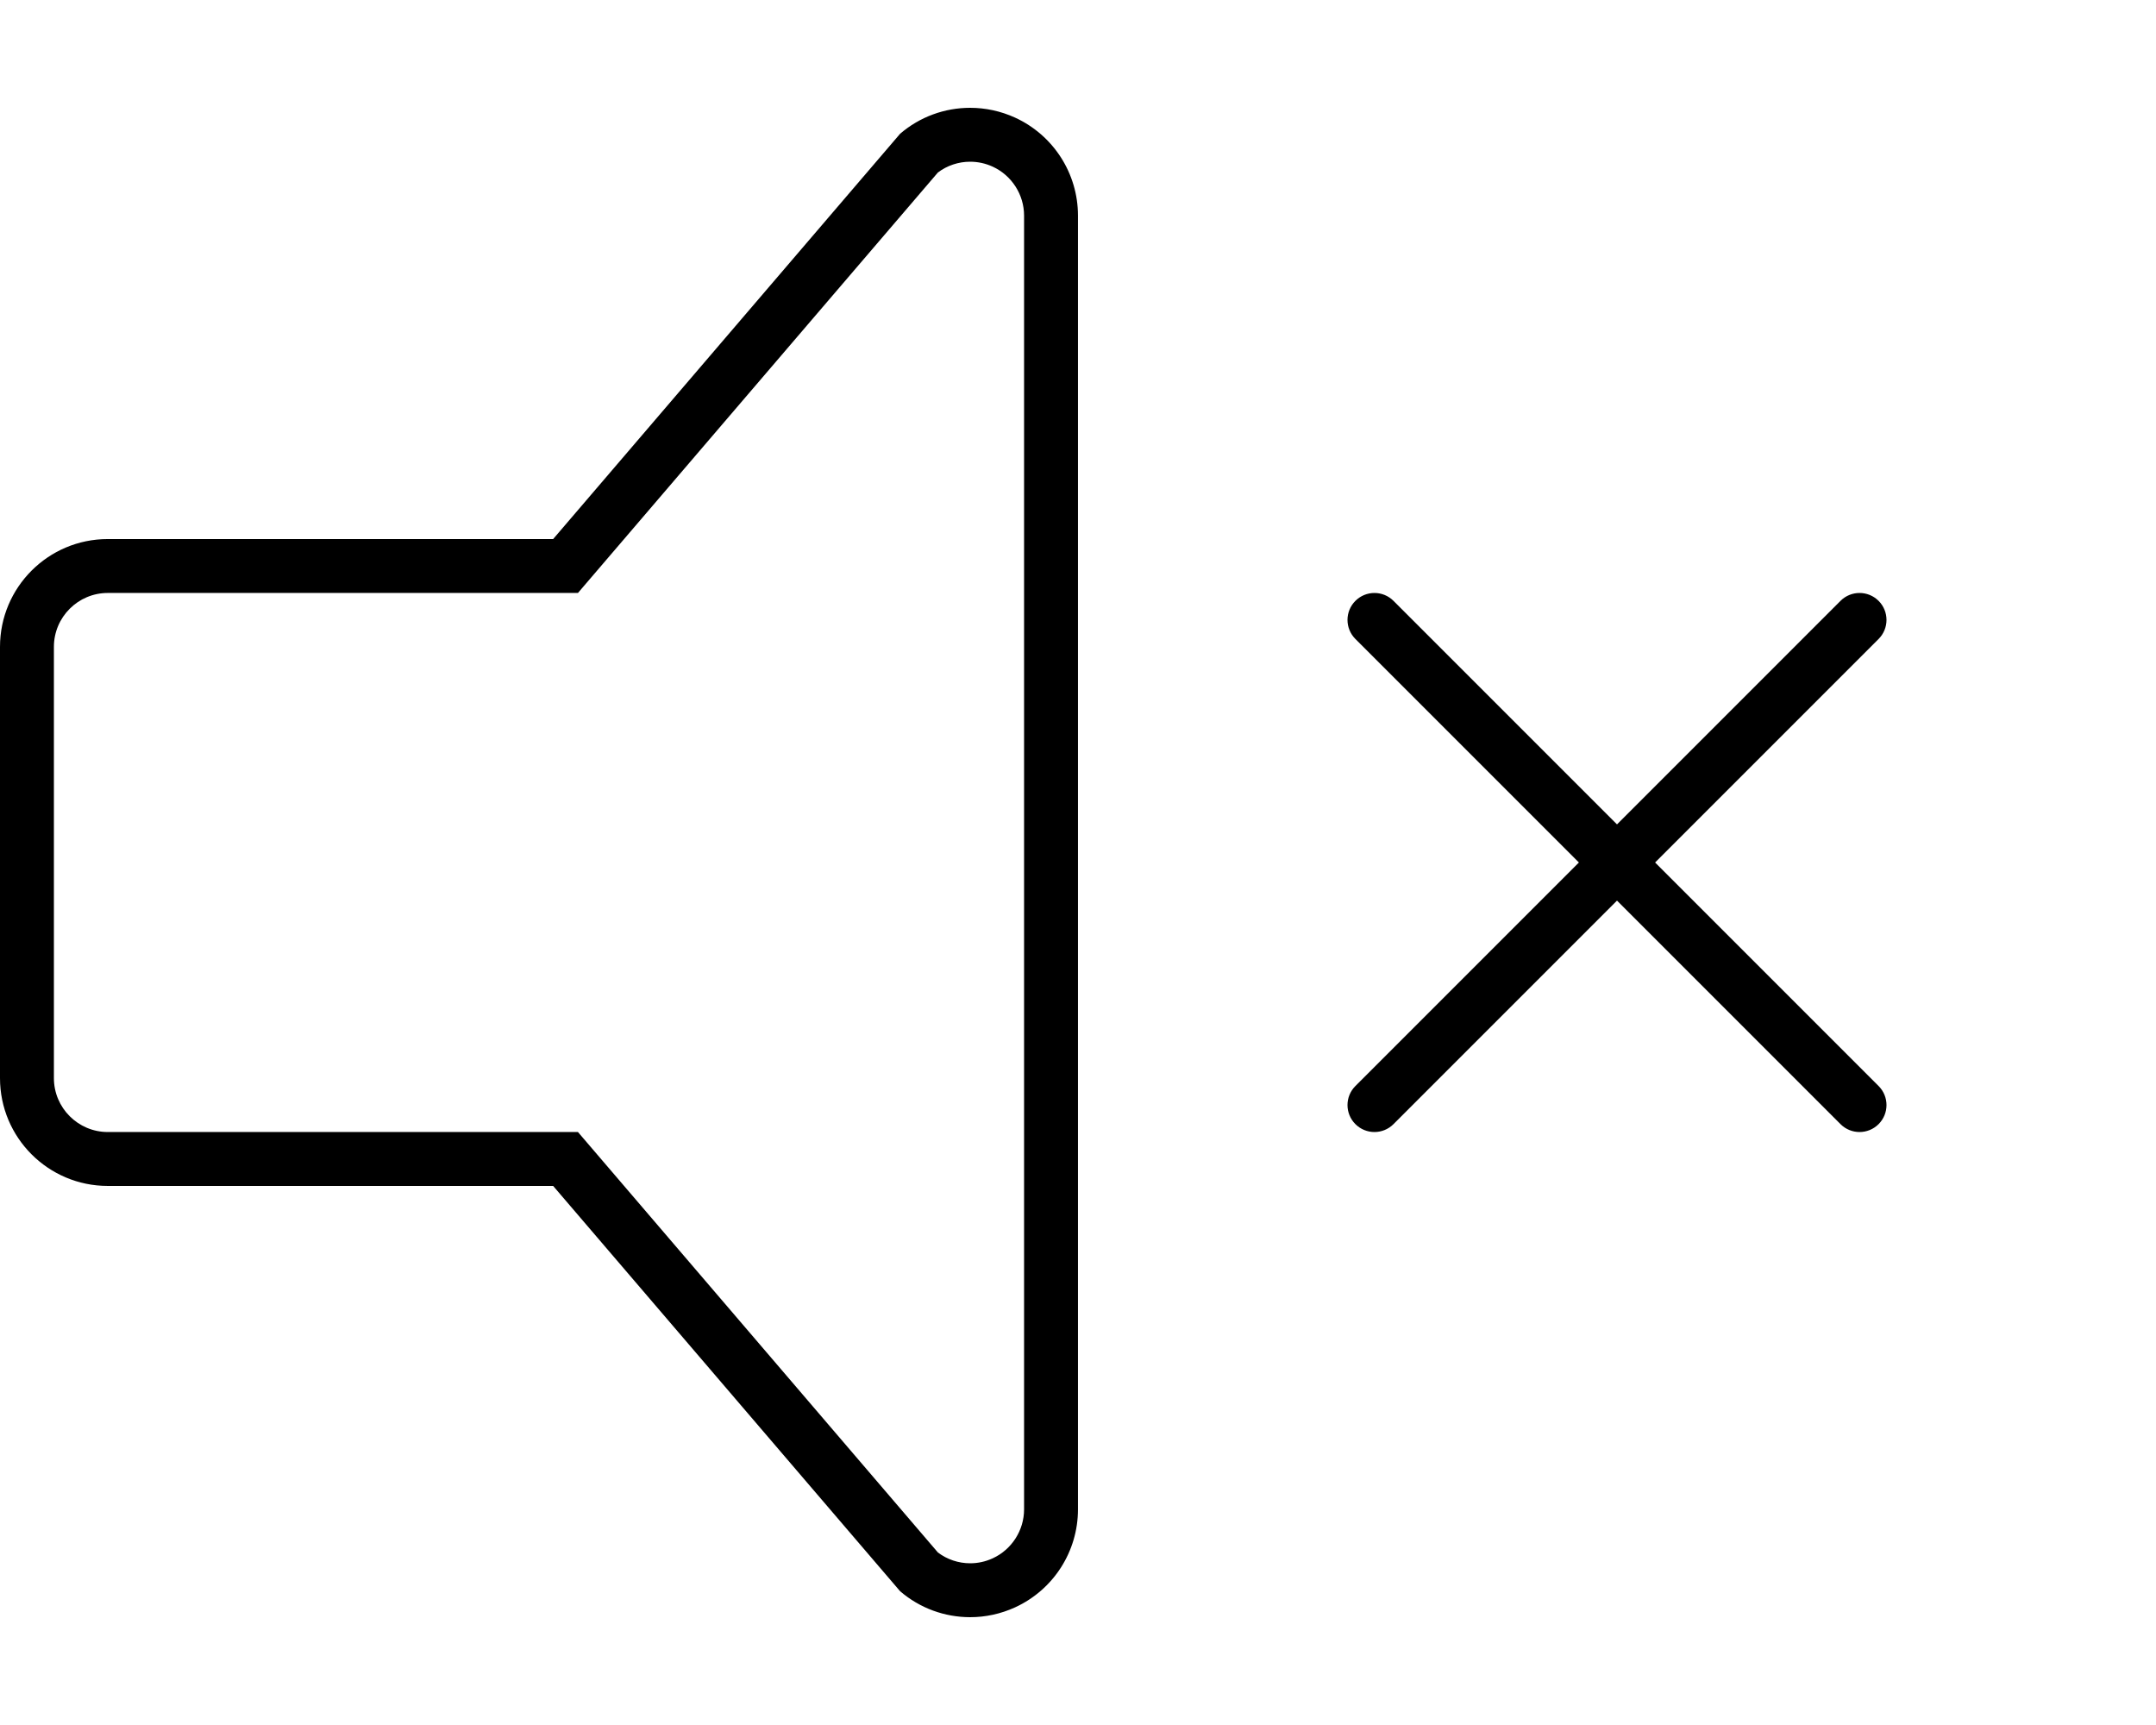 <?xml version="1.0" encoding="UTF-8" standalone="no"?>
<svg
   viewBox="0 0 640 512"
   version="1.1"
   id="svg132"
   sodipodi:docname="volume-off-icon.svg"
   width="640"
   height="512"
   inkscape:version="1.2.2 (732a01da63, 2022-12-09)"
   xmlns:inkscape="http://www.inkscape.org/namespaces/inkscape"
   xmlns:sodipodi="http://sodipodi.sourceforge.net/DTD/sodipodi-0.dtd"
   xmlns="http://www.w3.org/2000/svg"
   xmlns:svg="http://www.w3.org/2000/svg">
  <defs
     id="defs136" />
  <sodipodi:namedview
     id="namedview134"
     pagecolor="#ffffff"
     bordercolor="#000000"
     borderopacity="0.25"
     inkscape:showpageshadow="2"
     inkscape:pageopacity="0.0"
     inkscape:pagecheckerboard="0"
     inkscape:deskcolor="#d1d1d1"
     showgrid="false"
     inkscape:zoom="1.1449053"
     inkscape:cx="276.00536"
     inkscape:cy="292.60062"
     inkscape:window-width="1920"
     inkscape:window-height="1009"
     inkscape:window-x="1912"
     inkscape:window-y="-8"
     inkscape:window-maximized="1"
     inkscape:current-layer="svg132" />
  <!-- Font Awesome Pro 6.0.0-alpha2 by @fontawesome - https://fontawesome.com License - https://fontawesome.com/license (Commercial License) -->
  <path
     d="M 301.367,34.932 C 297.078,32.963 292.512,32 287.979,32 c -7.497,0 -14.899,2.631 -20.797,7.713 L 164.199,159.996 H 32 c -17.672,0 -32,14.326 -32,32 v 128.002 c 0,17.672 14.328,32 32,32 h 132.199 l 102.983,120.283 c 5.906,5.094 13.312,7.719 20.812,7.719 4.529,0 9.092,-0.969 13.373,-2.938 C 312.711,471.844 319.992,460.5 319.992,448 V 63.994 c 0,-12.5 -7.281,-23.844 -18.625,-29.062 z M 303.992,448 c 0,6.223 -3.656,11.924 -9.308,14.525 -2.129,0.979 -4.379,1.475 -6.69,1.475 -3.476,0 -6.844,-1.133 -9.582,-3.207 l -102.06,-119.201 -4.79,-5.594 H 32 c -8.824,0 -16,-7.178 -16,-16 V 191.996 c 0,-8.822 7.176,-16 16,-16 h 139.562 l 4.79,-5.594 L 278.408,51.203 C 281.15,49.131 284.51,48 287.979,48 c 2.322,0 4.583,0.496 6.701,1.467 5.656,2.601 9.312,8.304 9.312,14.527 z m 187.32,-192.002 66.344,-66.342 c 3.125,-3.125 3.125,-8.187 0,-11.312 -3.125,-3.125 -8.187,-3.125 -11.312,0 L 480,244.686 413.656,178.344 c -3.125,-3.125 -8.187,-3.125 -11.312,0 -3.125,3.125 -3.125,8.187 0,11.312 l 66.344,66.342 -66.344,66.344 c -3.125,3.125 -3.125,8.187 0,11.312 3.127,3.127 8.185,3.127 11.312,0 L 480,267.311 l 66.344,66.343 c 3.127,3.127 8.185,3.127 11.312,0 3.125,-3.125 3.125,-8.187 0,-11.312 z"
     id="path130" />
</svg>
